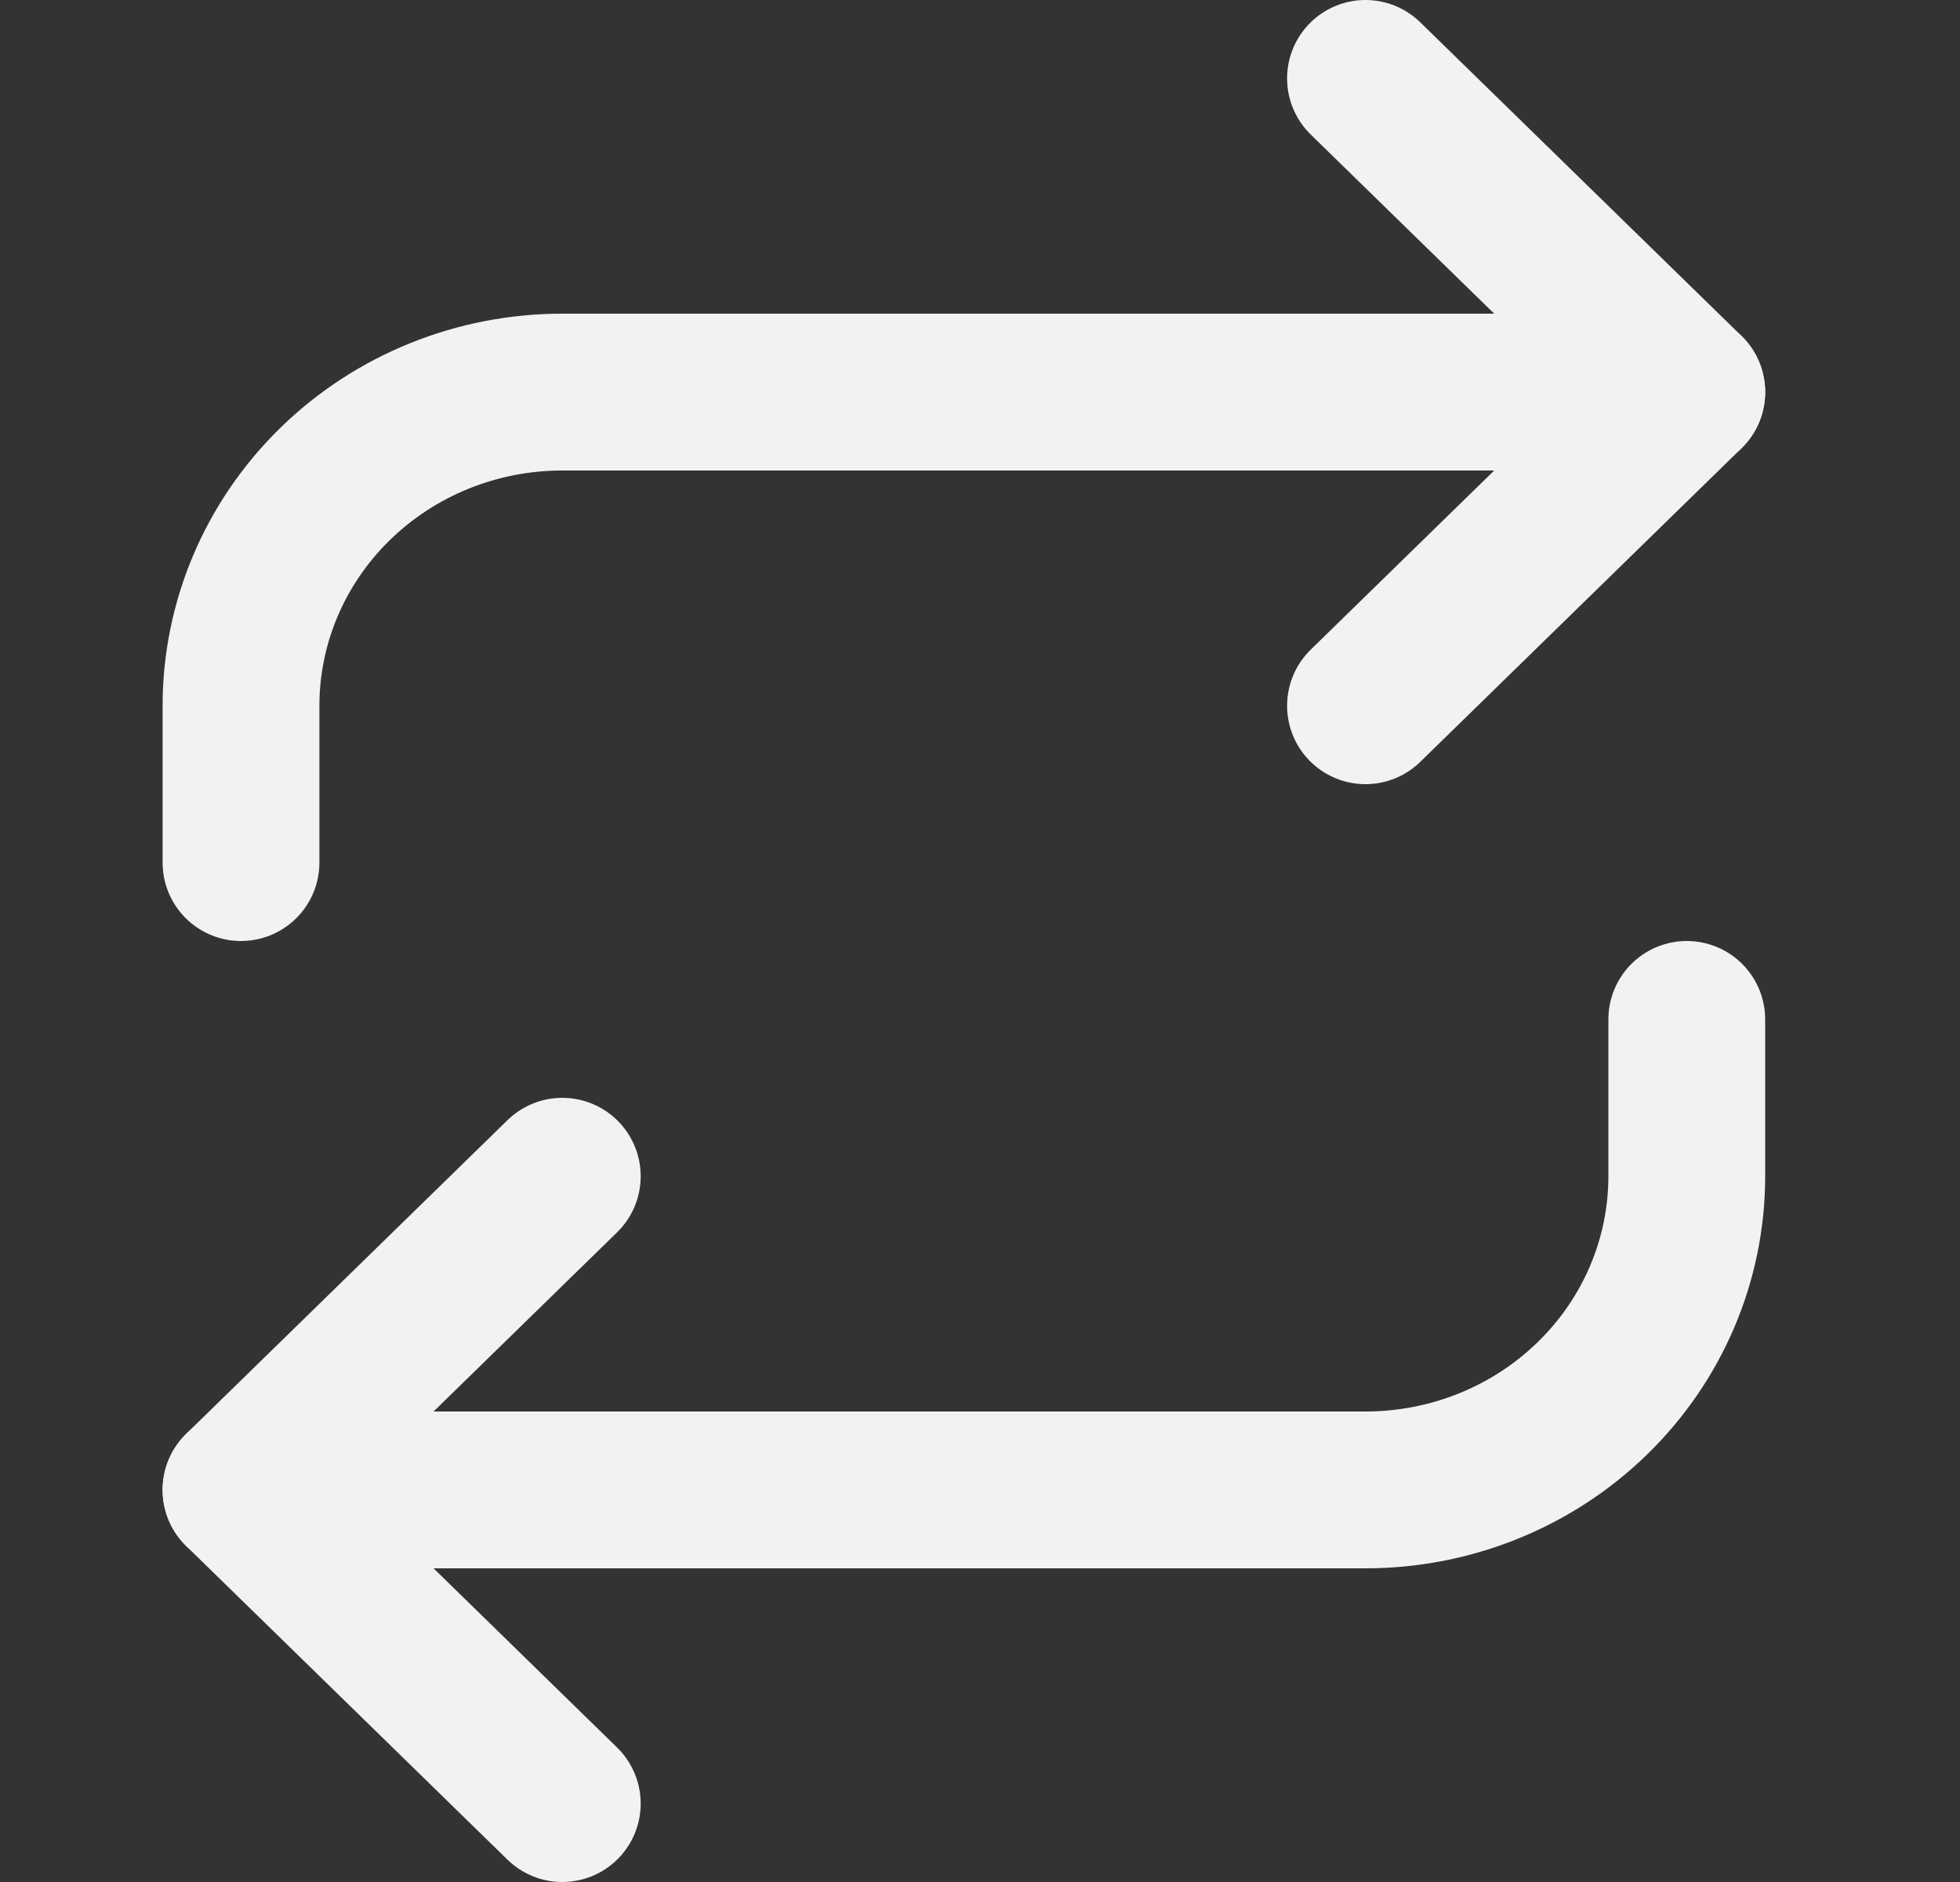 <svg width="25" height="24" viewBox="0 0 25 24" fill="none" xmlns="http://www.w3.org/2000/svg">
<rect x="0" y="0" width="25" height="24" fill="#333333" stroke="none"/>
<path d="M17.417 1L21.515 5L17.417 9" stroke="#F2F2F2" stroke-width="2" stroke-linecap="round" stroke-linejoin="round"/>
<path d="M3.074 11V9C3.074 7.939 3.506 6.922 4.274 6.172C5.043 5.421 6.085 5 7.172 5H21.515" stroke="#F2F2F2" stroke-width="2" stroke-linecap="round" stroke-linejoin="round"/>
<path d="M7.172 23L3.074 19L7.172 15" stroke="#F2F2F2" stroke-width="2" stroke-linecap="round" stroke-linejoin="round"/>
<path d="M21.515 13V15C21.515 16.061 21.084 17.078 20.315 17.828C19.547 18.579 18.504 19 17.417 19H3.074" stroke="#F2F2F2" stroke-width="2" stroke-linecap="round" stroke-linejoin="round"/>
</svg>
